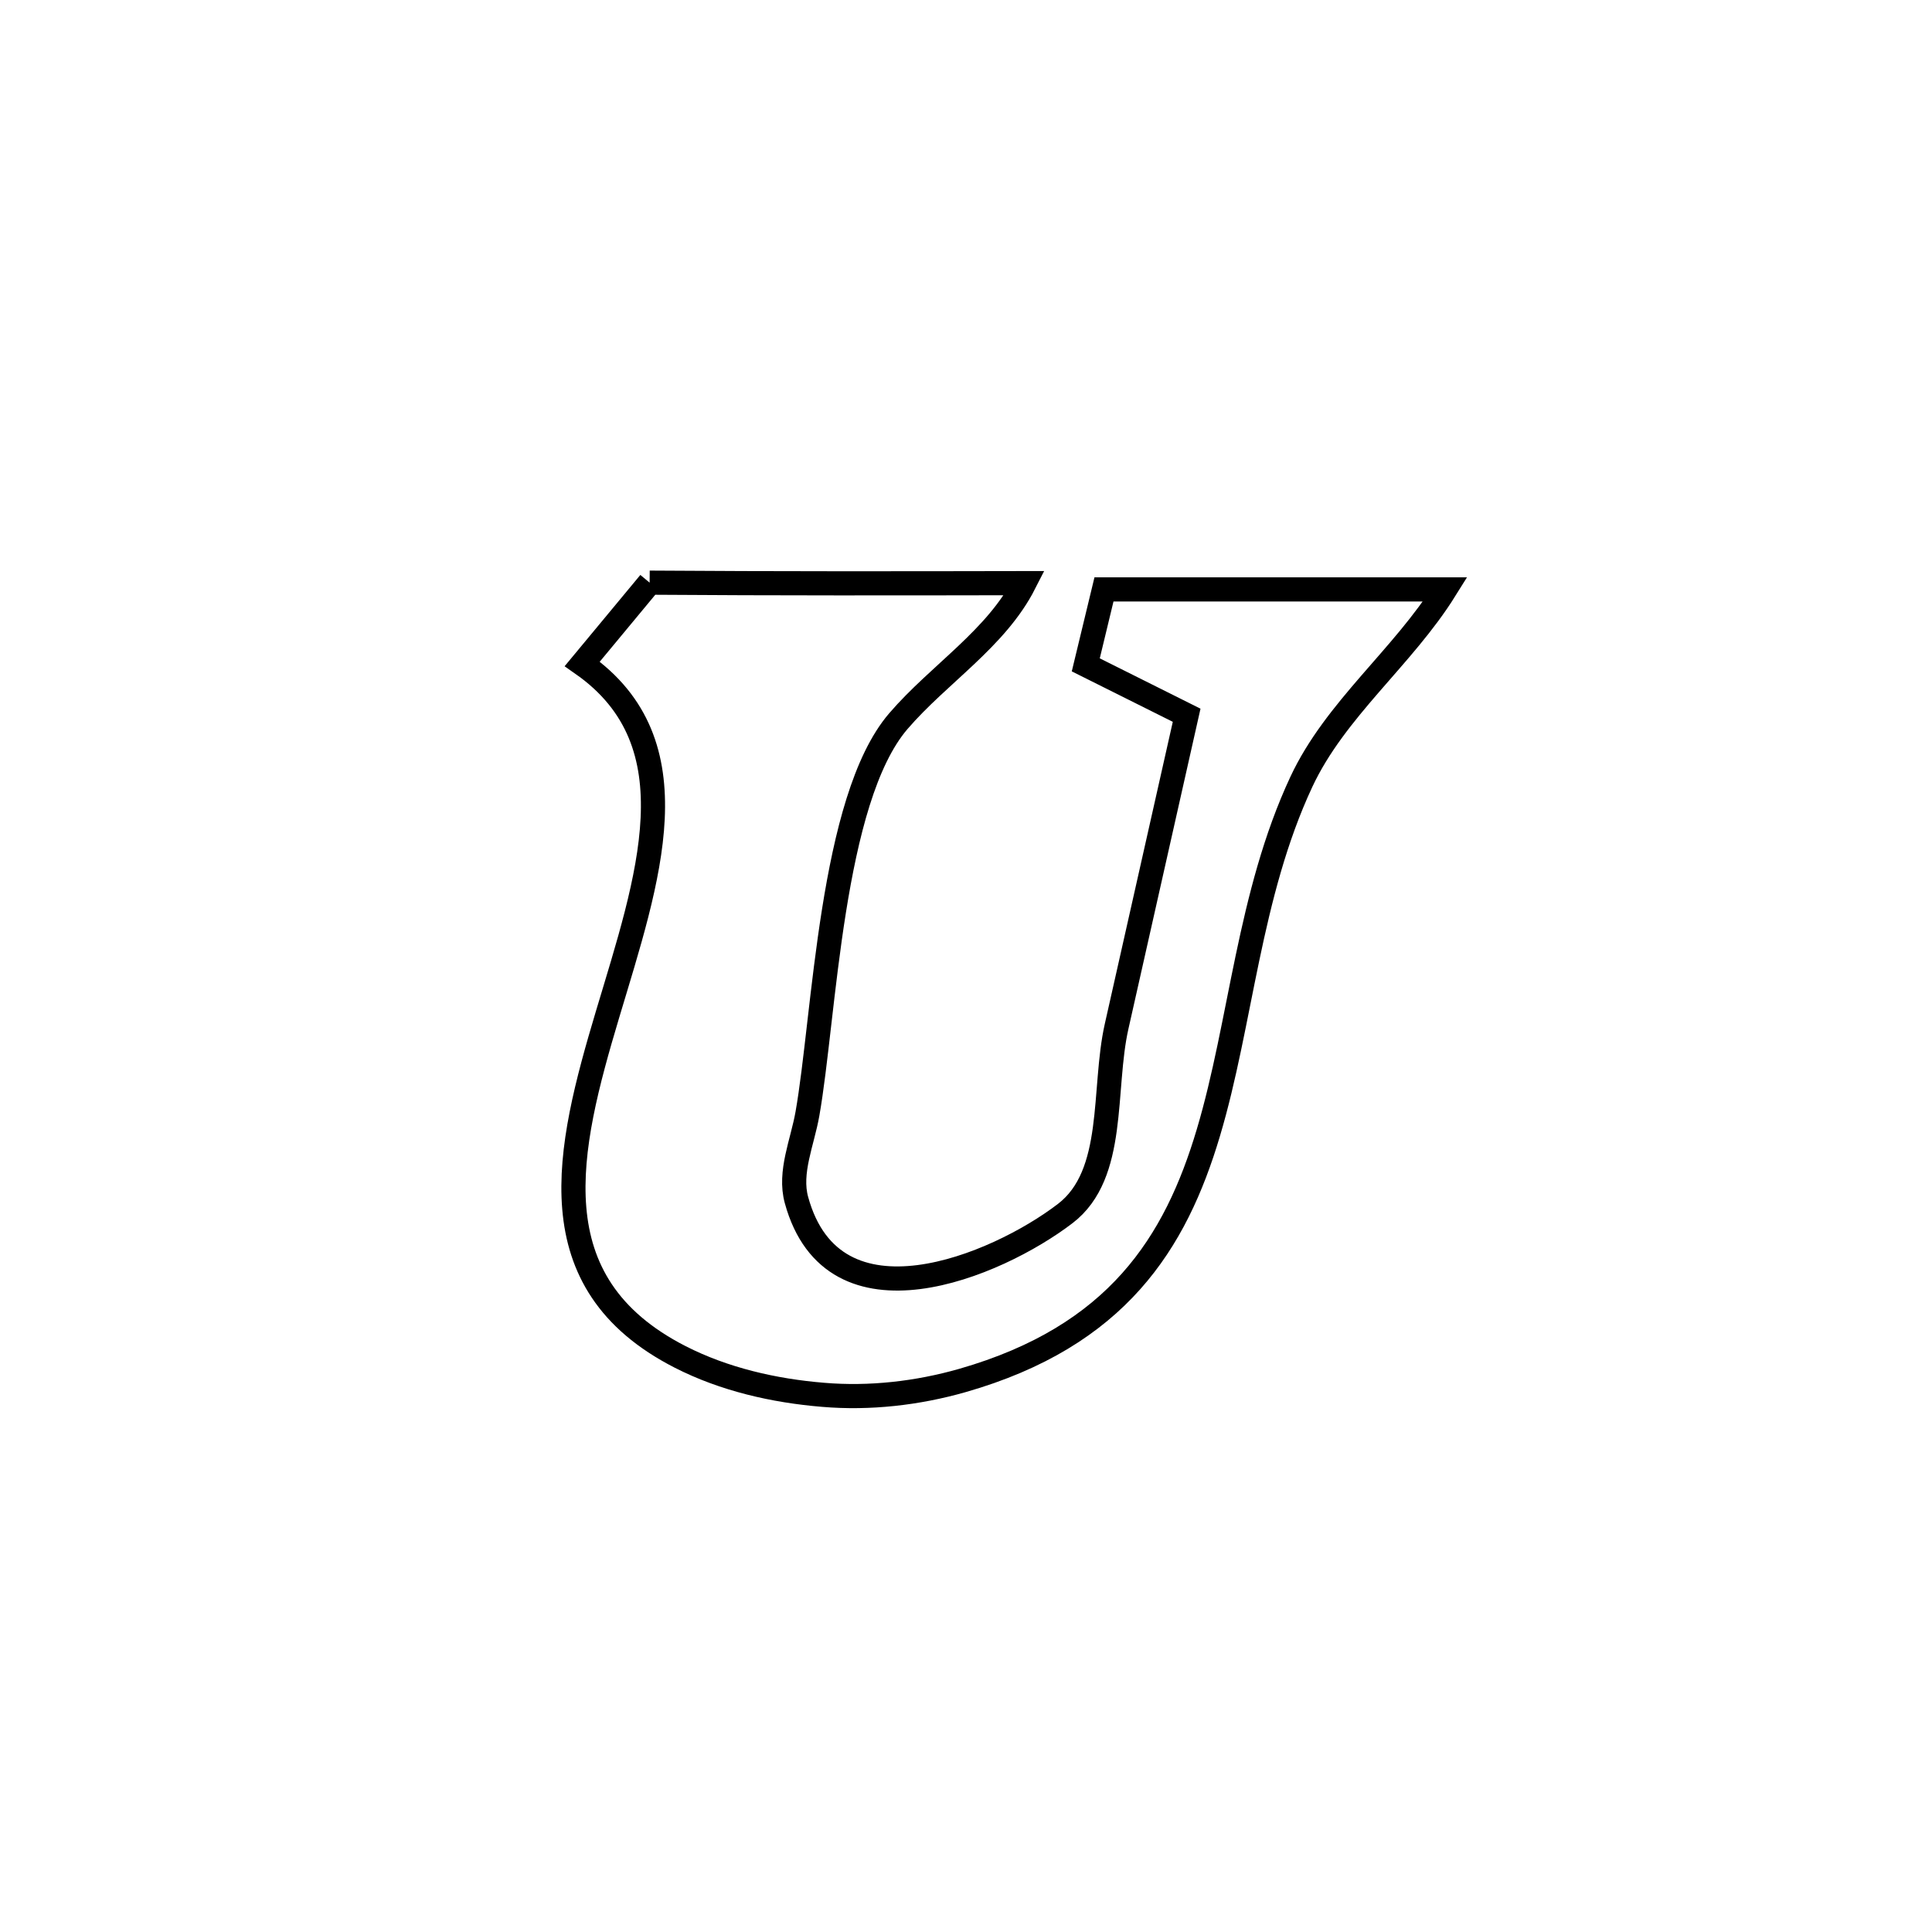 <svg xmlns="http://www.w3.org/2000/svg" viewBox="0.0 0.0 24.0 24.0" height="200px" width="200px"><path fill="none" stroke="black" stroke-width=".3" stroke-opacity="1.0"  filling="0" d="M8.07 7.238 L8.07 7.238 C9.622 7.249 11.173 7.247 12.726 7.244 L12.726 7.244 C12.375 7.934 11.664 8.372 11.16 8.958 C10.321 9.934 10.243 12.635 10.03 13.837 C9.968 14.191 9.799 14.561 9.894 14.907 C10.352 16.581 12.378 15.73 13.234 15.074 C13.871 14.585 13.694 13.534 13.871 12.75 C14.088 11.79 14.525 9.846 14.741 8.885 L14.741 8.885 C14.324 8.676 13.906 8.467 13.488 8.259 L13.488 8.259 C13.564 7.946 13.639 7.634 13.714 7.322 L13.714 7.322 C15.127 7.322 16.54 7.322 17.953 7.322 L17.953 7.322 C17.427 8.166 16.587 8.811 16.166 9.712 C15.511 11.115 15.42 12.699 15.011 14.07 C14.603 15.441 13.878 16.598 11.955 17.149 C11.398 17.308 10.803 17.376 10.226 17.327 C9.615 17.277 8.995 17.135 8.449 16.856 C6.645 15.934 7.047 14.276 7.547 12.602 C8.048 10.927 8.646 9.236 7.233 8.247 L7.233 8.247 C7.512 7.911 7.791 7.574 8.07 7.238 L8.07 7.238"></path></svg>